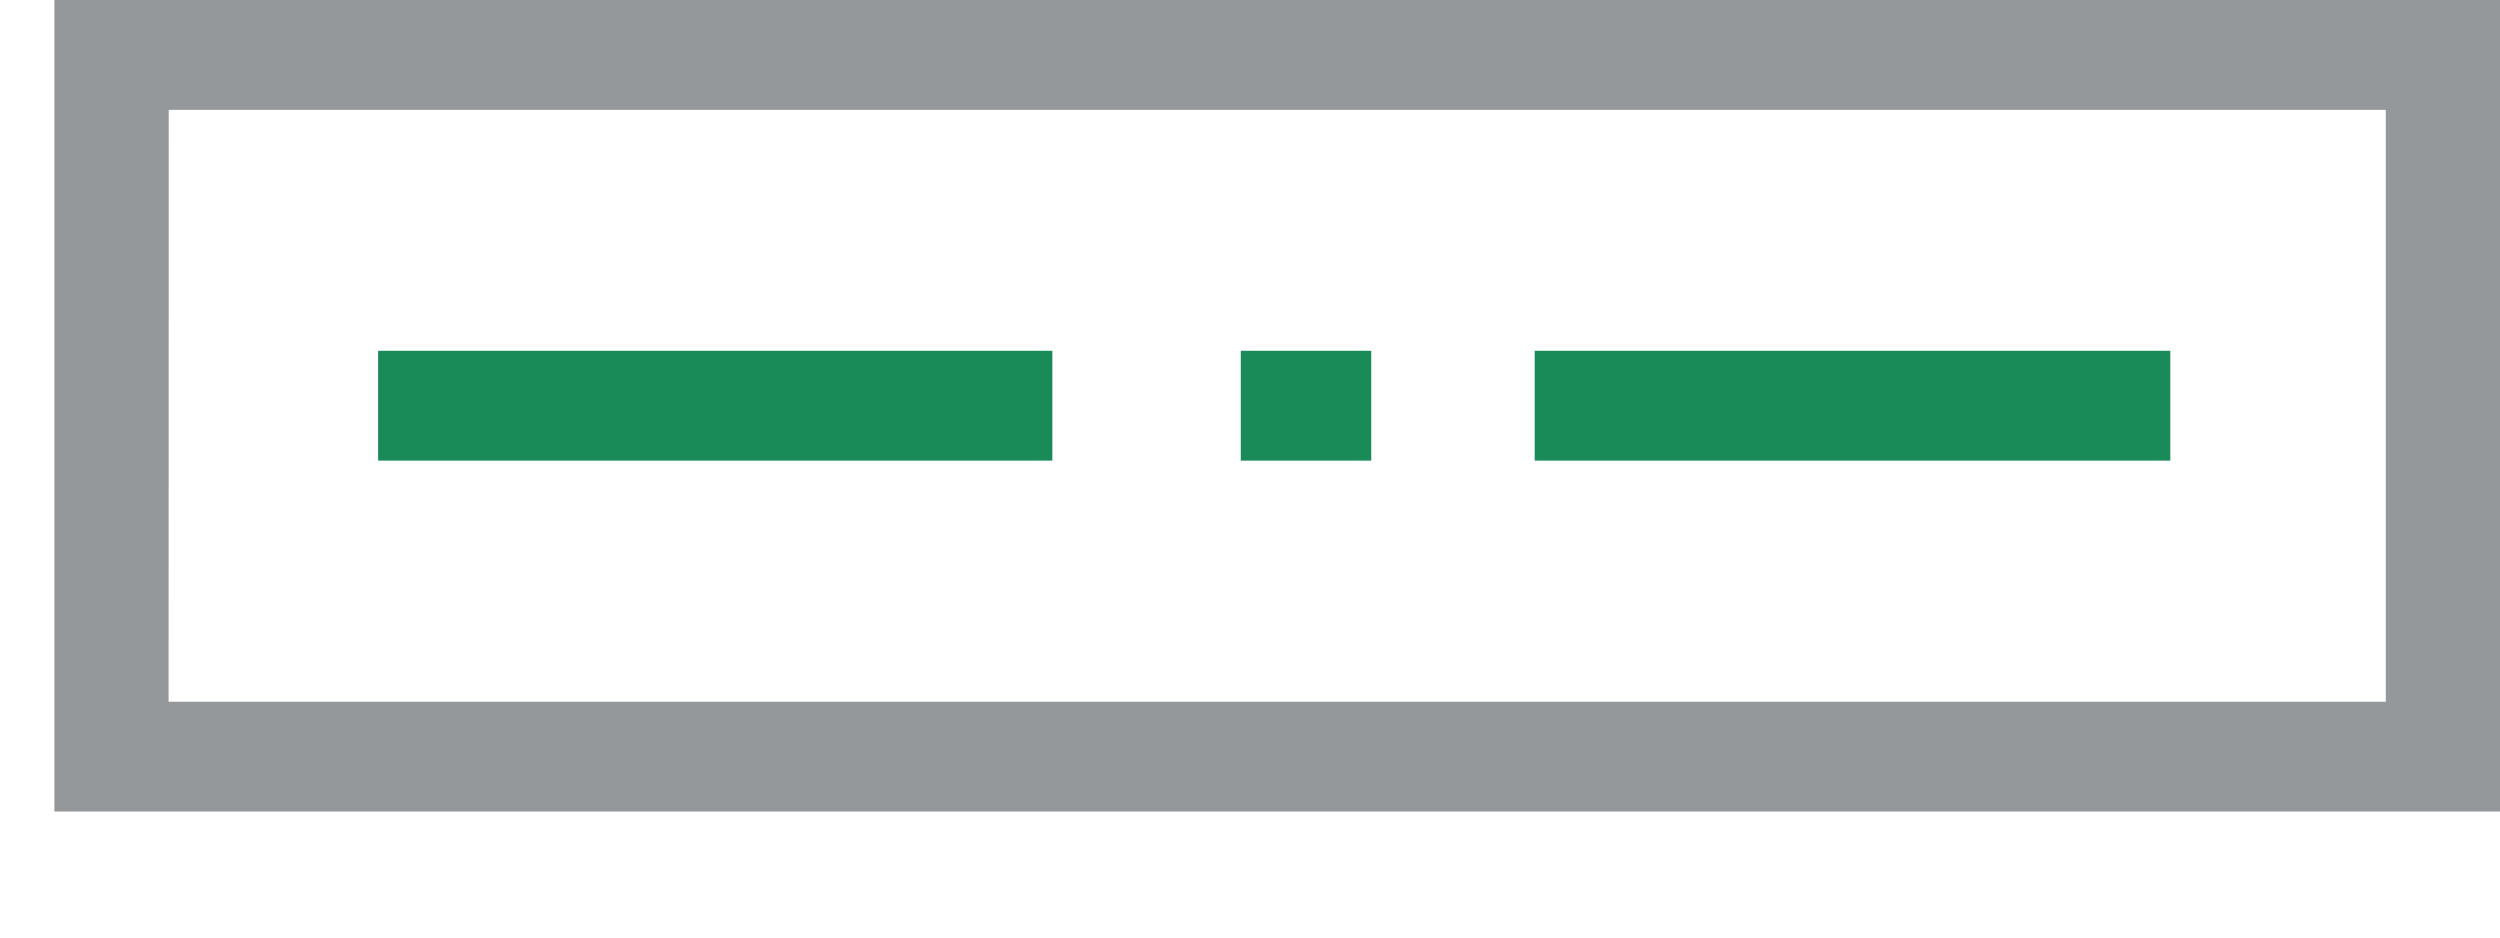 <svg xmlns="http://www.w3.org/2000/svg" width="16" height="6" viewBox="0 0 16 6"><g><g><g><g><g><g><g><path fill="#188b59" d="M2.42 2.948v-.703h4.315v.703z"/></g></g></g></g><g><g><g><g><path fill="#188b59" d="M9.822 2.948v-.703h4.068v.703z"/></g></g></g></g></g><g><g><g><path fill="#95989a" d="M1.08.703h14.189v3.788H1.079zM16 0H.348v5.194H16z"/></g></g></g><g><g><g><path fill="#188b59" d="M7.941 2.948v-.703h.835v.703z"/></g></g></g></g></g></svg>